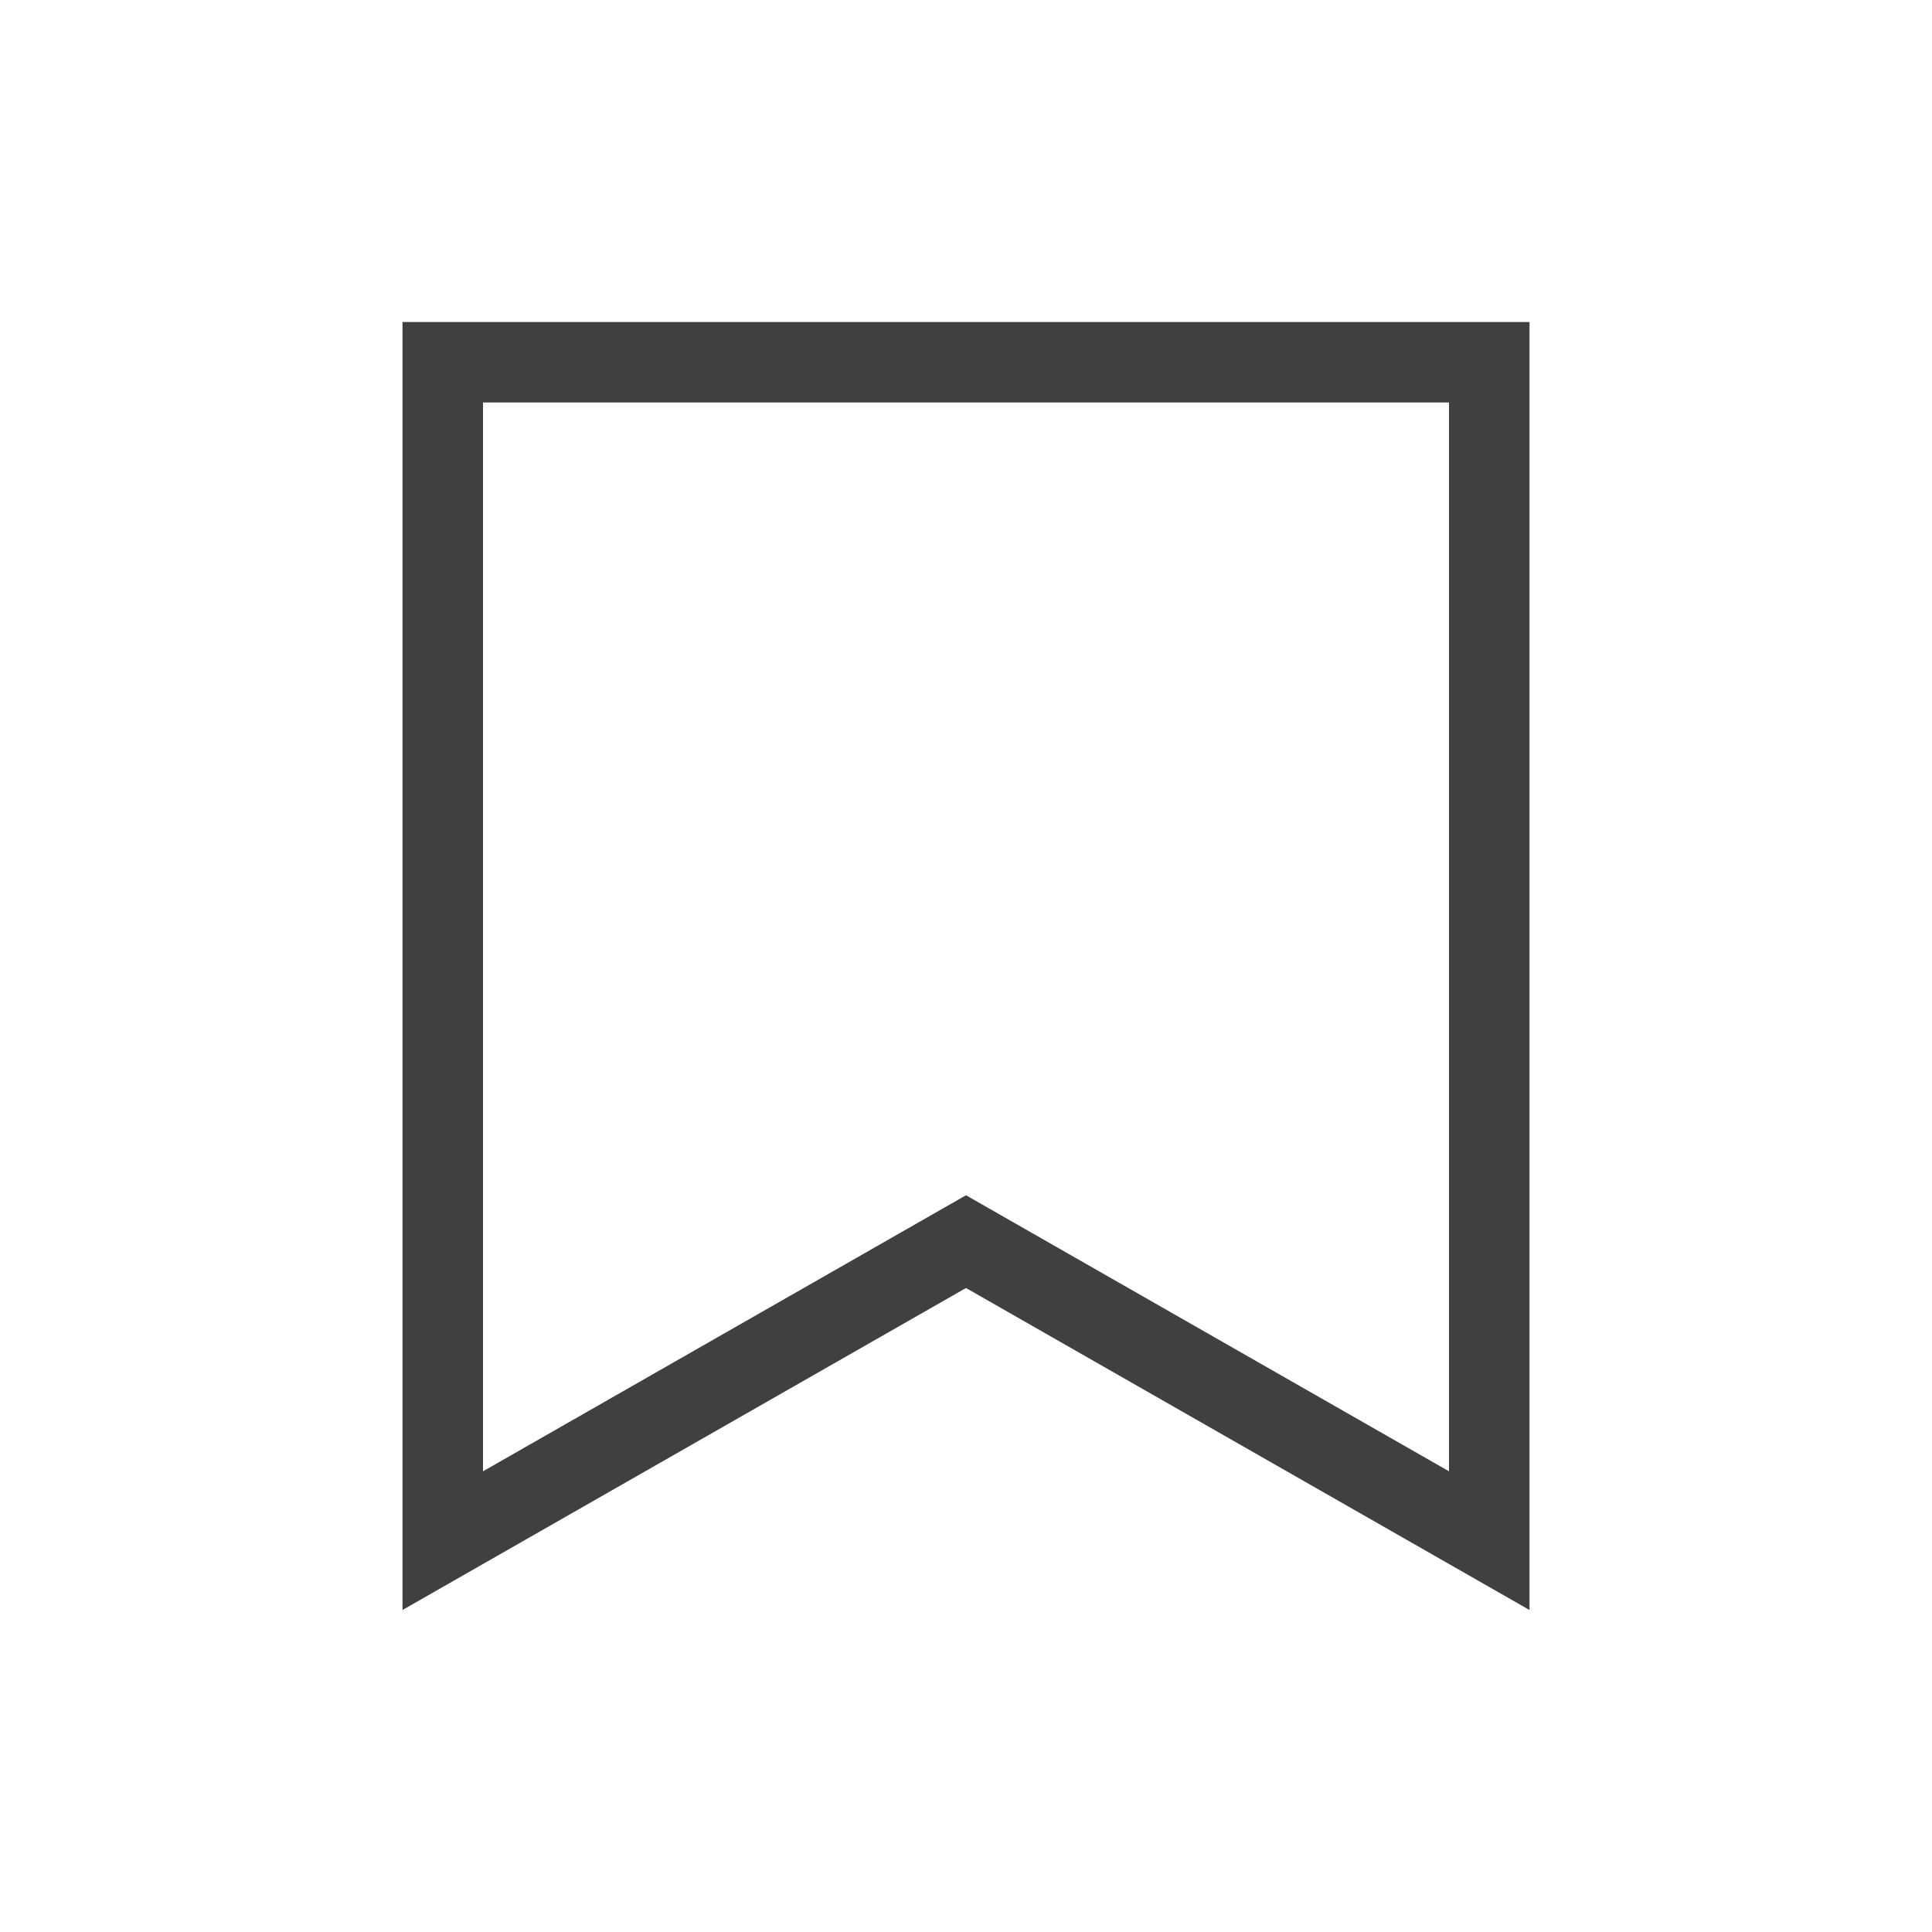 <svg width="24" height="24" viewBox="0 0 24 24" xmlns="http://www.w3.org/2000/svg">
  <path fill-rule="evenodd" clip-rule="evenodd" d="M12 16L19 20V4H5V20L12 16ZM6 18.277L12 14.848L18 18.277V5H6V18.277Z" fill= "#404040"/>
</svg>
